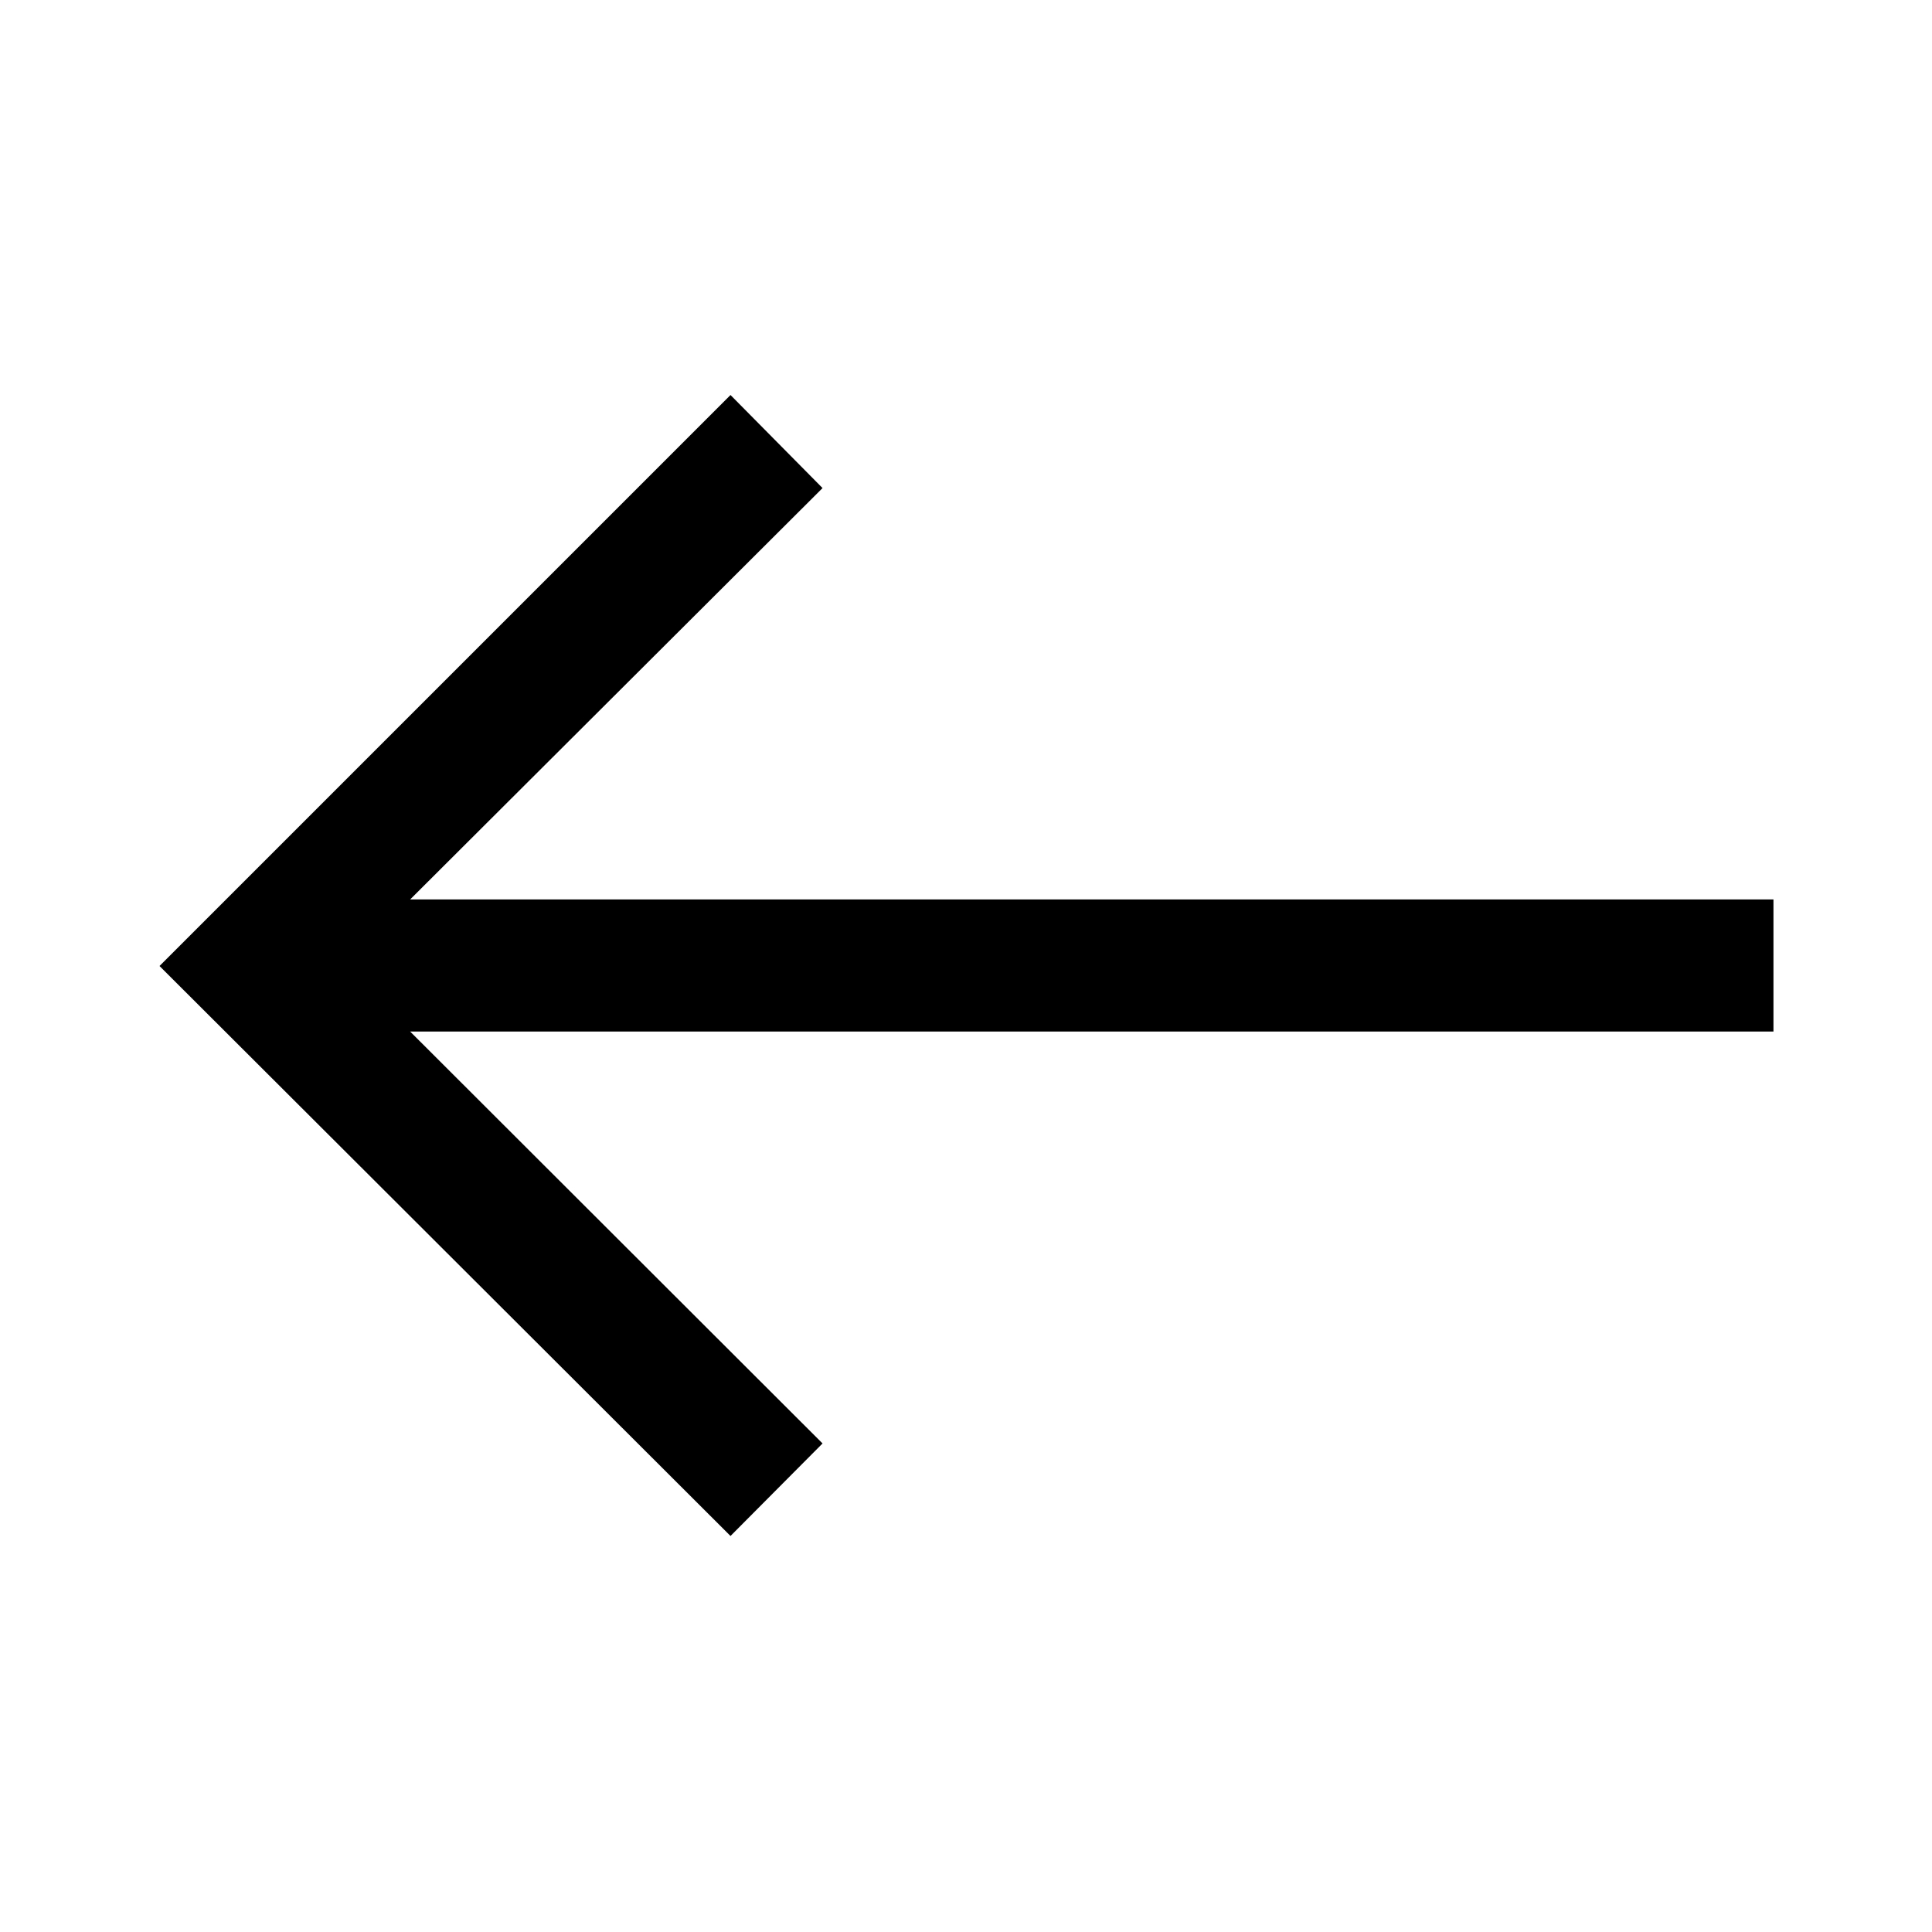 <svg xmlns="http://www.w3.org/2000/svg" height="48" viewBox="0 -960 960 960" width="48"><path d="M362.98-196.78 79.26-480l283.72-283.72 45.74 46.24L203.8-513.07h677.42v65.64H203.8l204.92 204.67-45.74 45.98Z"/></svg>